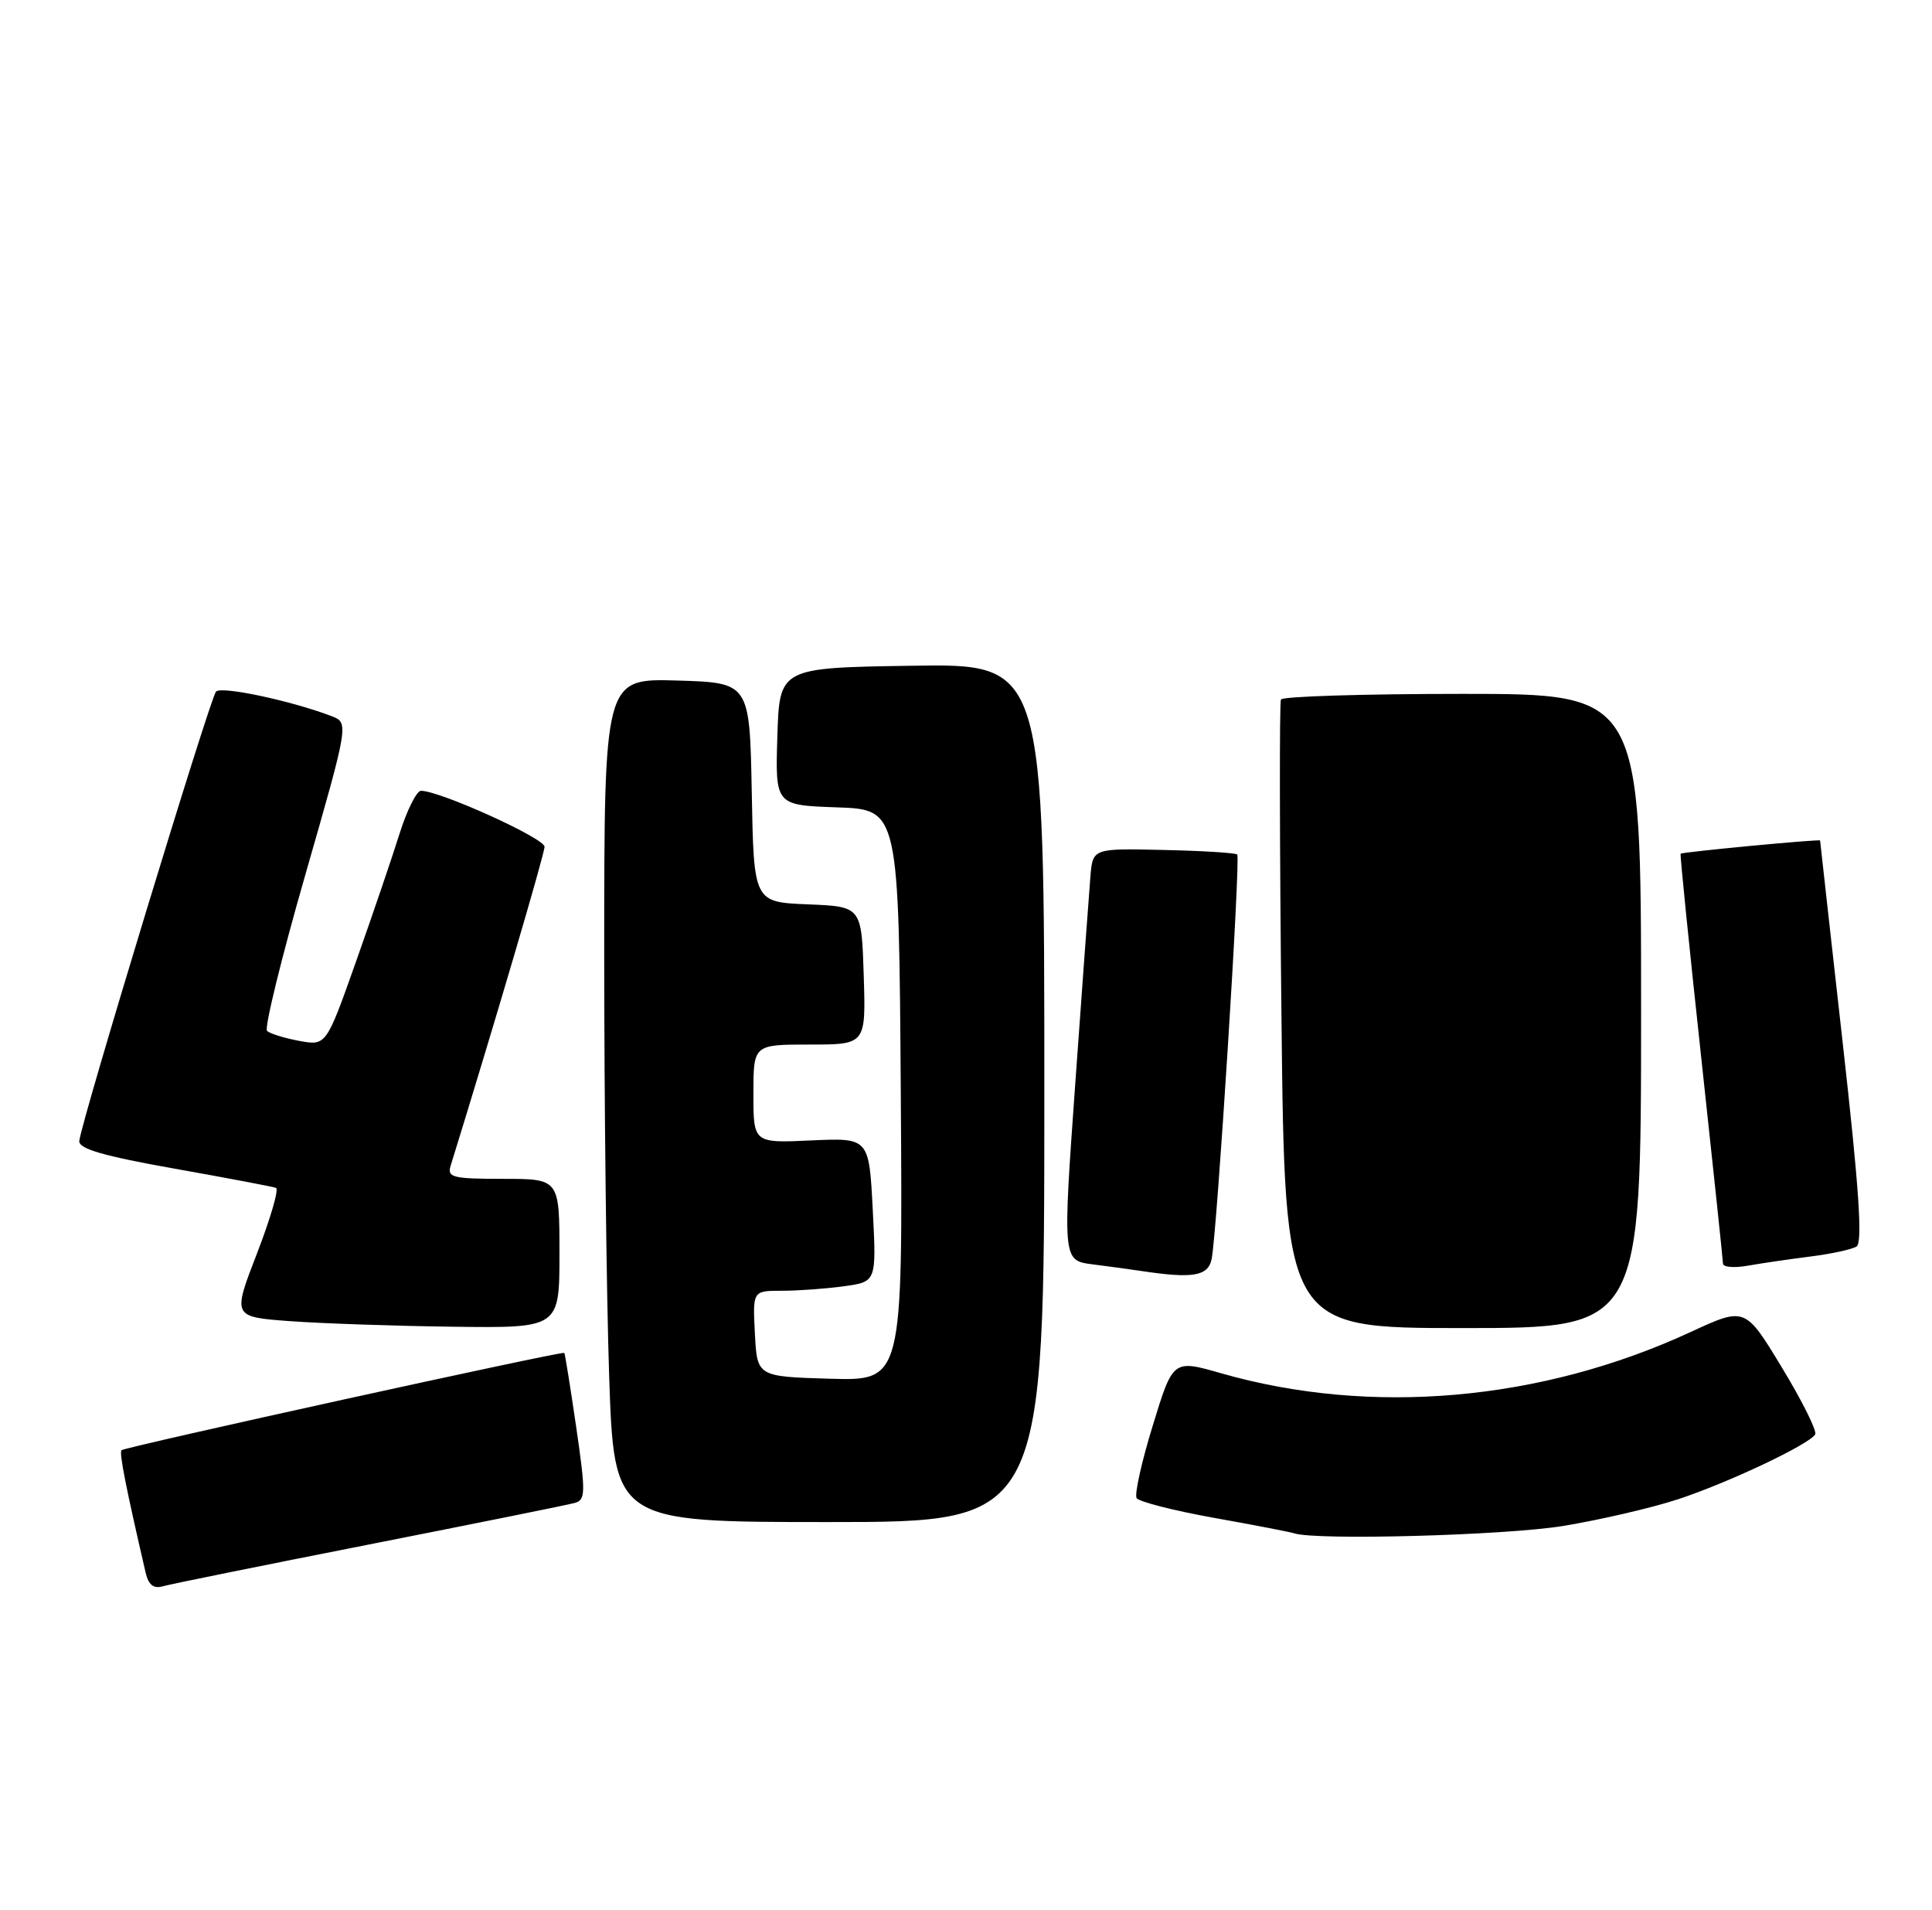<?xml version="1.0" encoding="UTF-8" standalone="no"?>
<!DOCTYPE svg PUBLIC "-//W3C//DTD SVG 1.1//EN" "http://www.w3.org/Graphics/SVG/1.1/DTD/svg11.dtd" >
<svg xmlns="http://www.w3.org/2000/svg" xmlns:xlink="http://www.w3.org/1999/xlink" version="1.1" viewBox="0 0 259 256">
 <g >
 <path fill="currentColor"
d=" M 49.50 207.00 C 63.80 204.18 76.21 201.68 77.08 201.43 C 78.51 201.02 78.52 200.03 77.24 191.24 C 76.46 185.88 75.74 181.42 75.65 181.33 C 75.38 181.05 16.73 193.94 16.29 194.37 C 15.96 194.71 16.85 199.24 19.53 210.81 C 19.90 212.40 20.59 212.96 21.78 212.62 C 22.73 212.34 35.20 209.82 49.50 207.00 Z  M 209.50 204.53 C 214.45 203.72 221.41 202.11 224.97 200.94 C 231.71 198.72 242.50 193.62 243.34 192.25 C 243.61 191.82 241.61 187.79 238.89 183.31 C 233.95 175.15 233.95 175.15 226.62 178.54 C 206.58 187.80 183.78 189.80 163.71 184.06 C 157.25 182.21 157.25 182.21 154.54 191.06 C 153.04 195.92 152.07 200.30 152.37 200.79 C 152.67 201.27 157.32 202.46 162.71 203.43 C 168.09 204.39 172.95 205.33 173.50 205.51 C 176.44 206.48 201.75 205.79 209.50 204.53 Z  M 140.00 146.48 C 140.00 88.95 140.00 88.95 122.25 89.23 C 104.50 89.50 104.50 89.50 104.21 98.71 C 103.93 107.92 103.93 107.92 112.21 108.21 C 120.50 108.50 120.50 108.50 120.76 146.79 C 121.02 185.07 121.02 185.07 111.26 184.79 C 101.50 184.50 101.50 184.50 101.20 178.75 C 100.90 173.00 100.90 173.00 104.81 173.00 C 106.96 173.00 110.70 172.73 113.11 172.40 C 117.50 171.80 117.50 171.80 117.00 162.15 C 116.50 152.50 116.50 152.50 108.75 152.85 C 101.00 153.21 101.00 153.21 101.00 146.60 C 101.00 140.00 101.00 140.00 108.54 140.00 C 116.08 140.00 116.08 140.00 115.79 130.75 C 115.50 121.50 115.50 121.50 108.28 121.21 C 101.05 120.91 101.05 120.91 100.78 106.21 C 100.50 91.50 100.50 91.50 90.75 91.21 C 81.00 90.93 81.00 90.93 81.00 127.80 C 81.00 148.08 81.30 173.53 81.66 184.34 C 82.32 204.00 82.32 204.00 111.16 204.00 C 140.00 204.00 140.00 204.00 140.00 146.48 Z  M 75.00 168.00 C 75.00 158.00 75.00 158.00 67.43 158.00 C 60.69 158.00 59.92 157.81 60.41 156.25 C 66.17 137.64 73.00 114.46 73.00 113.49 C 73.00 112.34 58.95 105.98 56.43 105.99 C 55.85 106.00 54.55 108.59 53.56 111.75 C 52.57 114.91 49.95 122.60 47.74 128.84 C 43.73 140.17 43.73 140.17 40.12 139.51 C 38.13 139.14 36.19 138.54 35.80 138.17 C 35.42 137.80 37.73 128.36 40.95 117.18 C 46.78 96.87 46.78 96.87 44.41 95.97 C 39.01 93.91 29.67 91.93 28.96 92.69 C 28.17 93.53 10.86 150.41 10.63 152.92 C 10.53 153.97 13.82 154.93 23.38 156.63 C 30.46 157.89 36.59 159.05 37.00 159.21 C 37.41 159.37 36.26 163.32 34.45 168.00 C 31.16 176.50 31.16 176.50 38.83 177.07 C 43.05 177.38 52.91 177.72 60.75 177.82 C 75.00 178.00 75.00 178.00 75.00 168.00 Z  M 220.00 135.50 C 220.00 93.00 220.00 93.00 196.06 93.00 C 182.89 93.00 171.94 93.34 171.72 93.75 C 171.51 94.16 171.54 113.29 171.79 136.25 C 172.24 178.00 172.24 178.00 196.12 178.00 C 220.00 178.00 220.00 178.00 220.00 135.50 Z  M 162.43 168.75 C 163.14 165.38 166.33 114.99 165.86 114.53 C 165.64 114.31 161.20 114.03 155.98 113.92 C 146.50 113.70 146.50 113.70 146.18 117.45 C 146.01 119.51 145.10 131.94 144.16 145.07 C 142.45 168.94 142.45 168.94 146.47 169.46 C 148.69 169.74 151.62 170.14 153.00 170.35 C 159.91 171.39 161.95 171.05 162.43 168.75 Z  M 242.62 168.42 C 245.44 168.07 248.26 167.46 248.88 167.07 C 249.72 166.55 249.22 159.24 247.01 139.60 C 245.36 124.88 244.00 112.75 244.00 112.65 C 244.00 112.44 225.64 114.18 225.30 114.42 C 225.20 114.49 226.43 126.69 228.04 141.53 C 229.65 156.36 230.97 168.89 230.98 169.36 C 230.99 169.84 232.46 169.96 234.25 169.65 C 236.04 169.33 239.80 168.78 242.62 168.42 Z "/>
</g>
</svg>